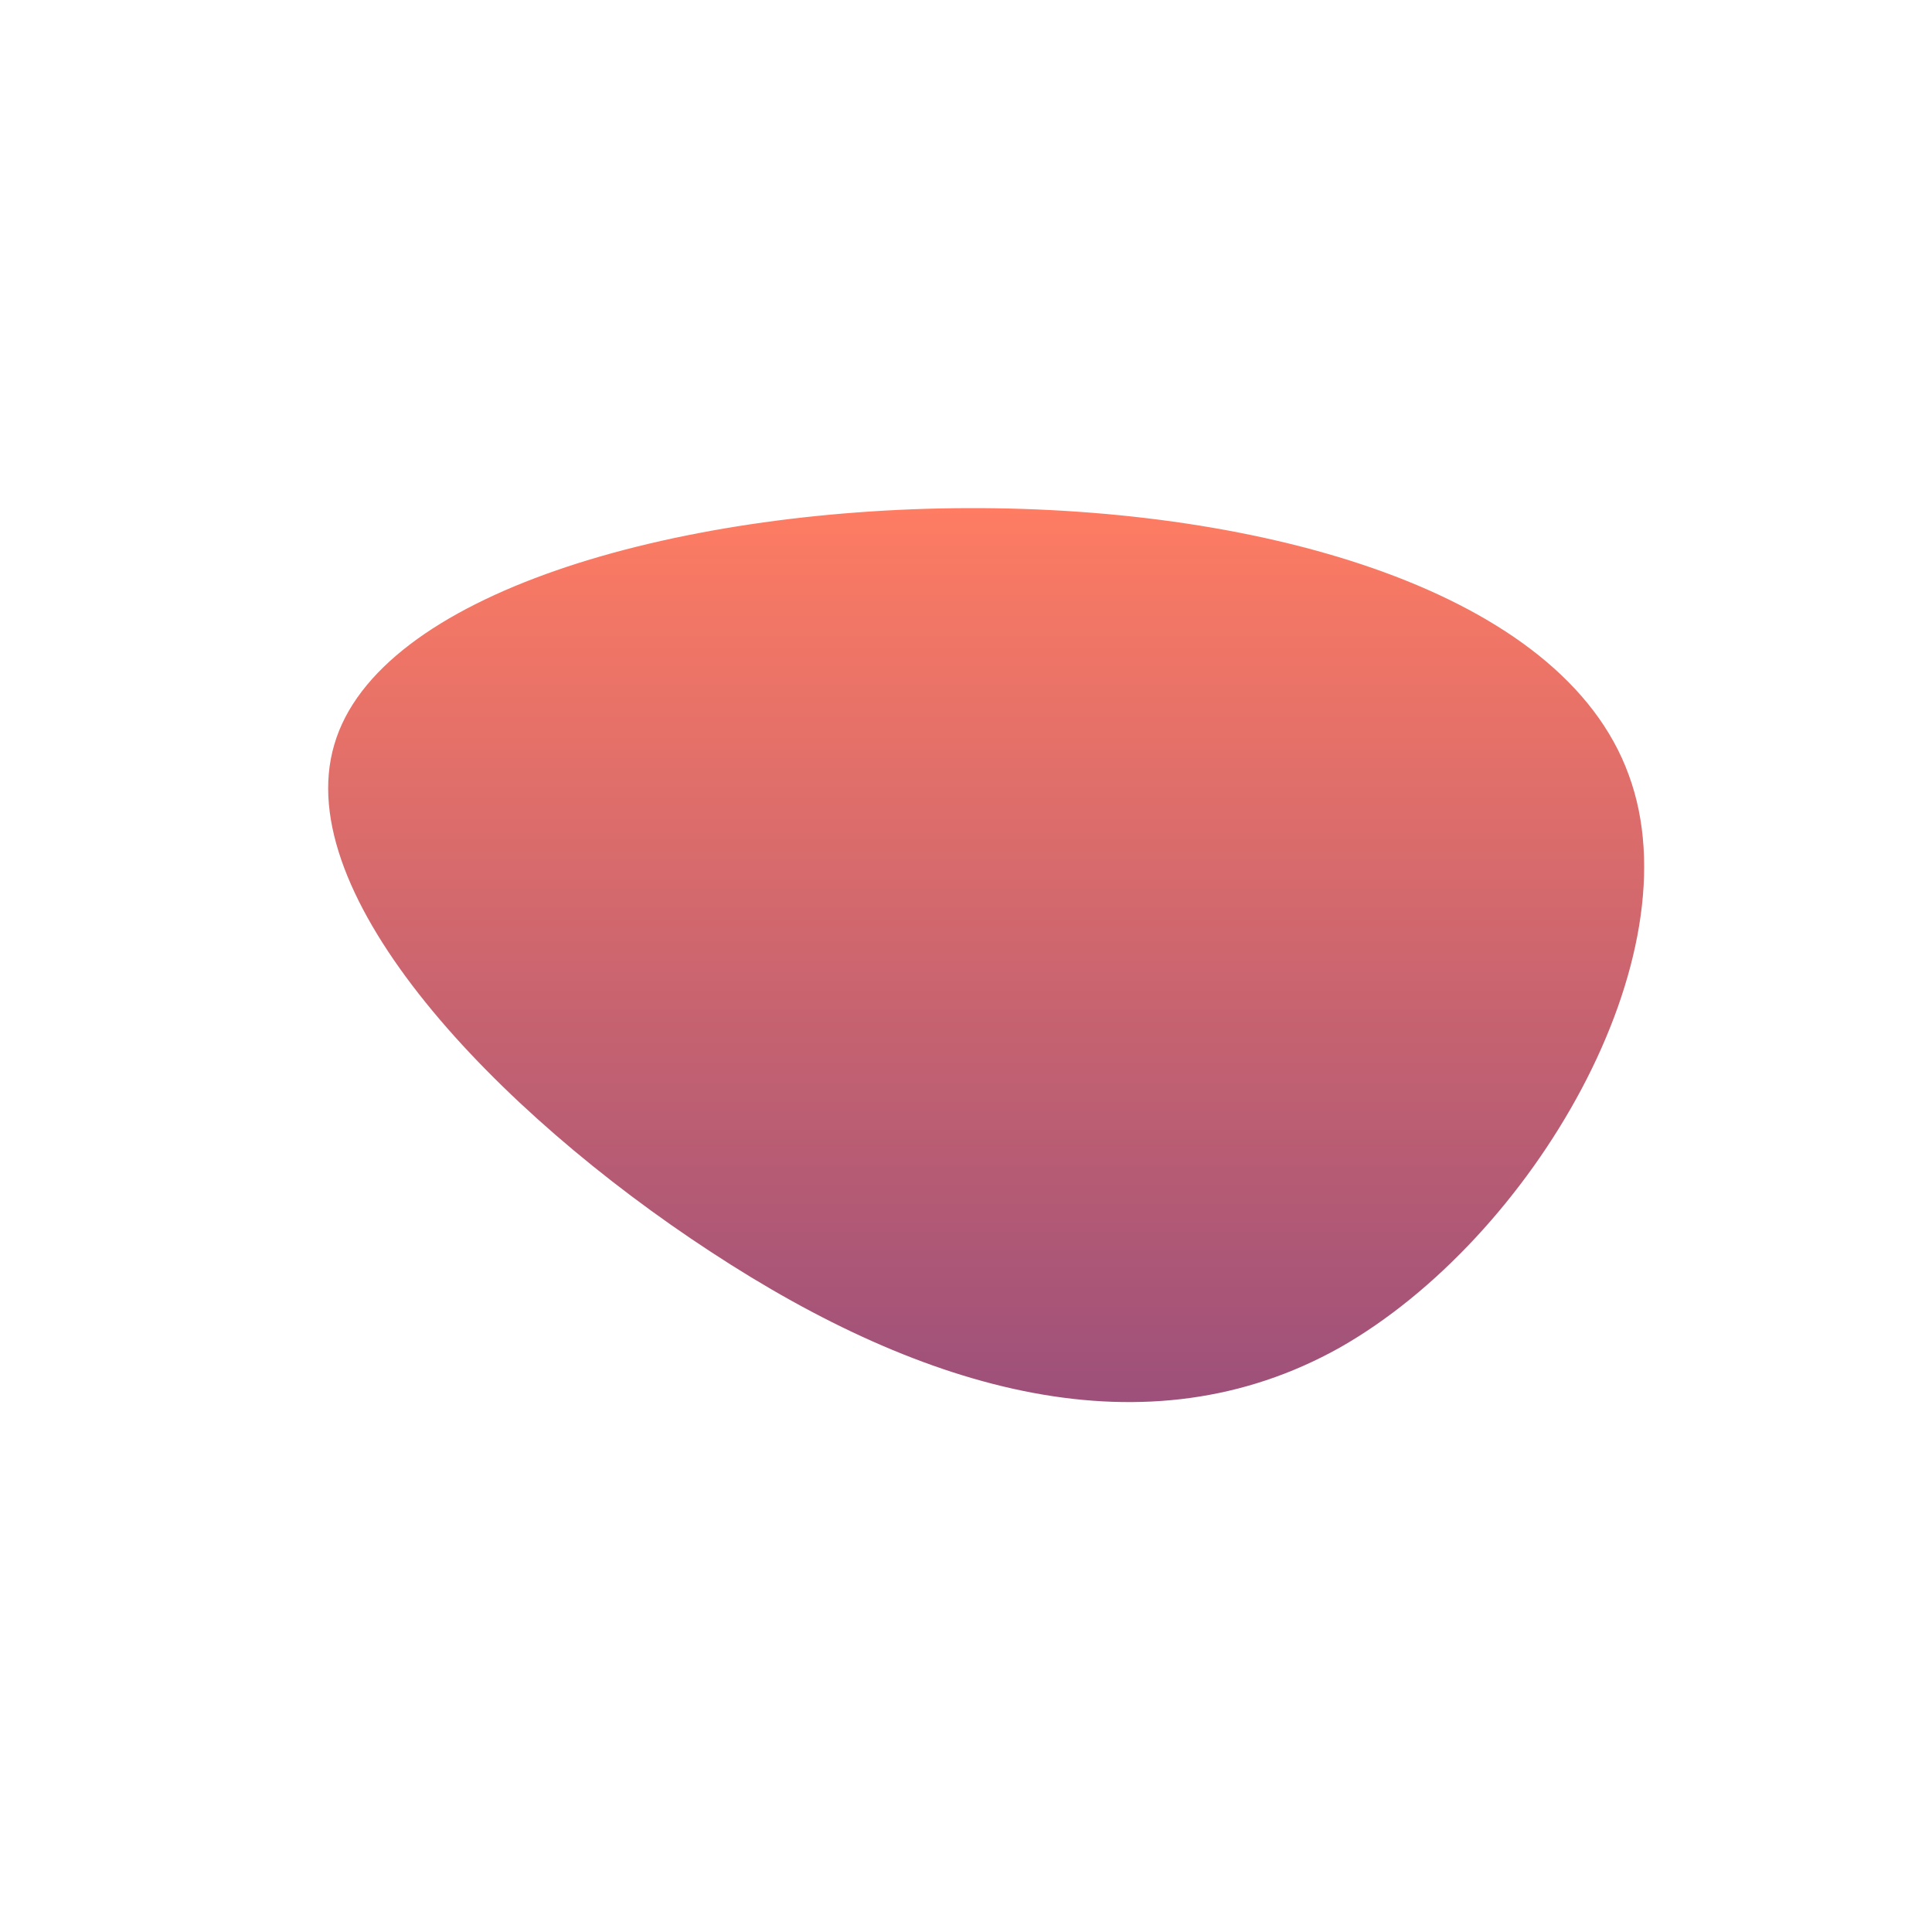 <?xml version="1.0" standalone="no"?>
<svg viewBox="0 0 200 200" xmlns="http://www.w3.org/2000/svg">
    <defs>
        <linearGradient id="Gradient1" x1="0%" y1="0%" x2="0%" y2="100%">
            <stop offset="0%" style="stop-color: rgb(254,124,98);"></stop>
            <stop offset="100%" style="stop-color: rgb(151,77,124);"></stop>
        </linearGradient>
    </defs>
    <path fill="url(#Gradient1)" d="M68.6,-19.8C75.6,-0.9,58.6,28.2,38.7,39.5C18.7,50.7,-4.3,44.1,-26.4,29.6C-48.6,15.1,-70,-7.3,-65.4,-22.9C-60.9,-38.5,-30.4,-47.3,0.2,-47.4C30.8,-47.5,61.7,-38.8,68.6,-19.8Z" transform="translate(100 100)">
        <animate attributeName="d"
                 dur="30000ms"
                 repeatCount="indefinite"

                 values="M68.6,-19.8C75.6,-0.9,58.6,28.2,38.7,39.5C18.7,50.7,-4.3,44.1,-26.4,29.6C-48.6,15.1,-70,-7.3,-65.4,-22.9C-60.9,-38.5,-30.4,-47.3,0.2,-47.4C30.8,-47.5,61.7,-38.8,68.6,-19.8Z; M54.9,-25.9C59.5,-3.4,43.8,17.6,25.6,29.5C7.4,41.3,-13.3,44.1,-24,35.7C-34.6,27.3,-35.2,7.8,-29.5,-16C-23.9,-39.8,-11.9,-67.9,6.6,-70C25.1,-72.2,50.2,-48.3,54.9,-25.9Z; M63.1,-20C67.6,-6.6,47.3,15.3,23.9,32.1C0.5,49,-26.1,60.8,-46.1,49.5C-66,38.3,-79.3,4.1,-70.5,-15.2C-61.7,-34.4,-30.9,-38.8,-0.8,-38.5C29.3,-38.3,58.6,-33.4,63.1,-20Z; M40.8,-9.3C47.2,6.6,42.9,29.9,25.8,44.3C8.8,58.8,-21.1,64.4,-40.1,51.5C-59.1,38.5,-67.3,7,-58.8,-11.7C-50.3,-30.4,-25.2,-36.2,-4,-34.9C17.2,-33.6,34.4,-25.2,40.8,-9.3Z; M32.8,-12C39.2,9.1,38.9,31.1,27,40.5C15.1,49.9,-8.3,46.8,-21.7,35.7C-35.1,24.6,-38.4,5.5,-33.1,-14C-27.8,-33.6,-13.9,-53.6,-0.4,-53.4C13.2,-53.3,26.3,-33.1,32.8,-12Z; M61.9,-16.3C71,8,62.9,41.7,44.6,53C26.4,64.3,-2.1,53.1,-24.2,36.3C-46.2,19.6,-62,-2.8,-56.9,-21.6C-51.8,-40.3,-25.9,-55.3,0.2,-55.4C26.4,-55.5,52.8,-40.6,61.9,-16.3Z; M68.6,-19.8C75.6,-0.9,58.6,28.2,38.7,39.5C18.7,50.7,-4.3,44.1,-26.4,29.6C-48.6,15.1,-70,-7.3,-65.4,-22.9C-60.9,-38.5,-30.4,-47.3,0.2,-47.4C30.8,-47.5,61.7,-38.8,68.6,-19.8Z;"
        >
        </animate>
    </path>
</svg>
